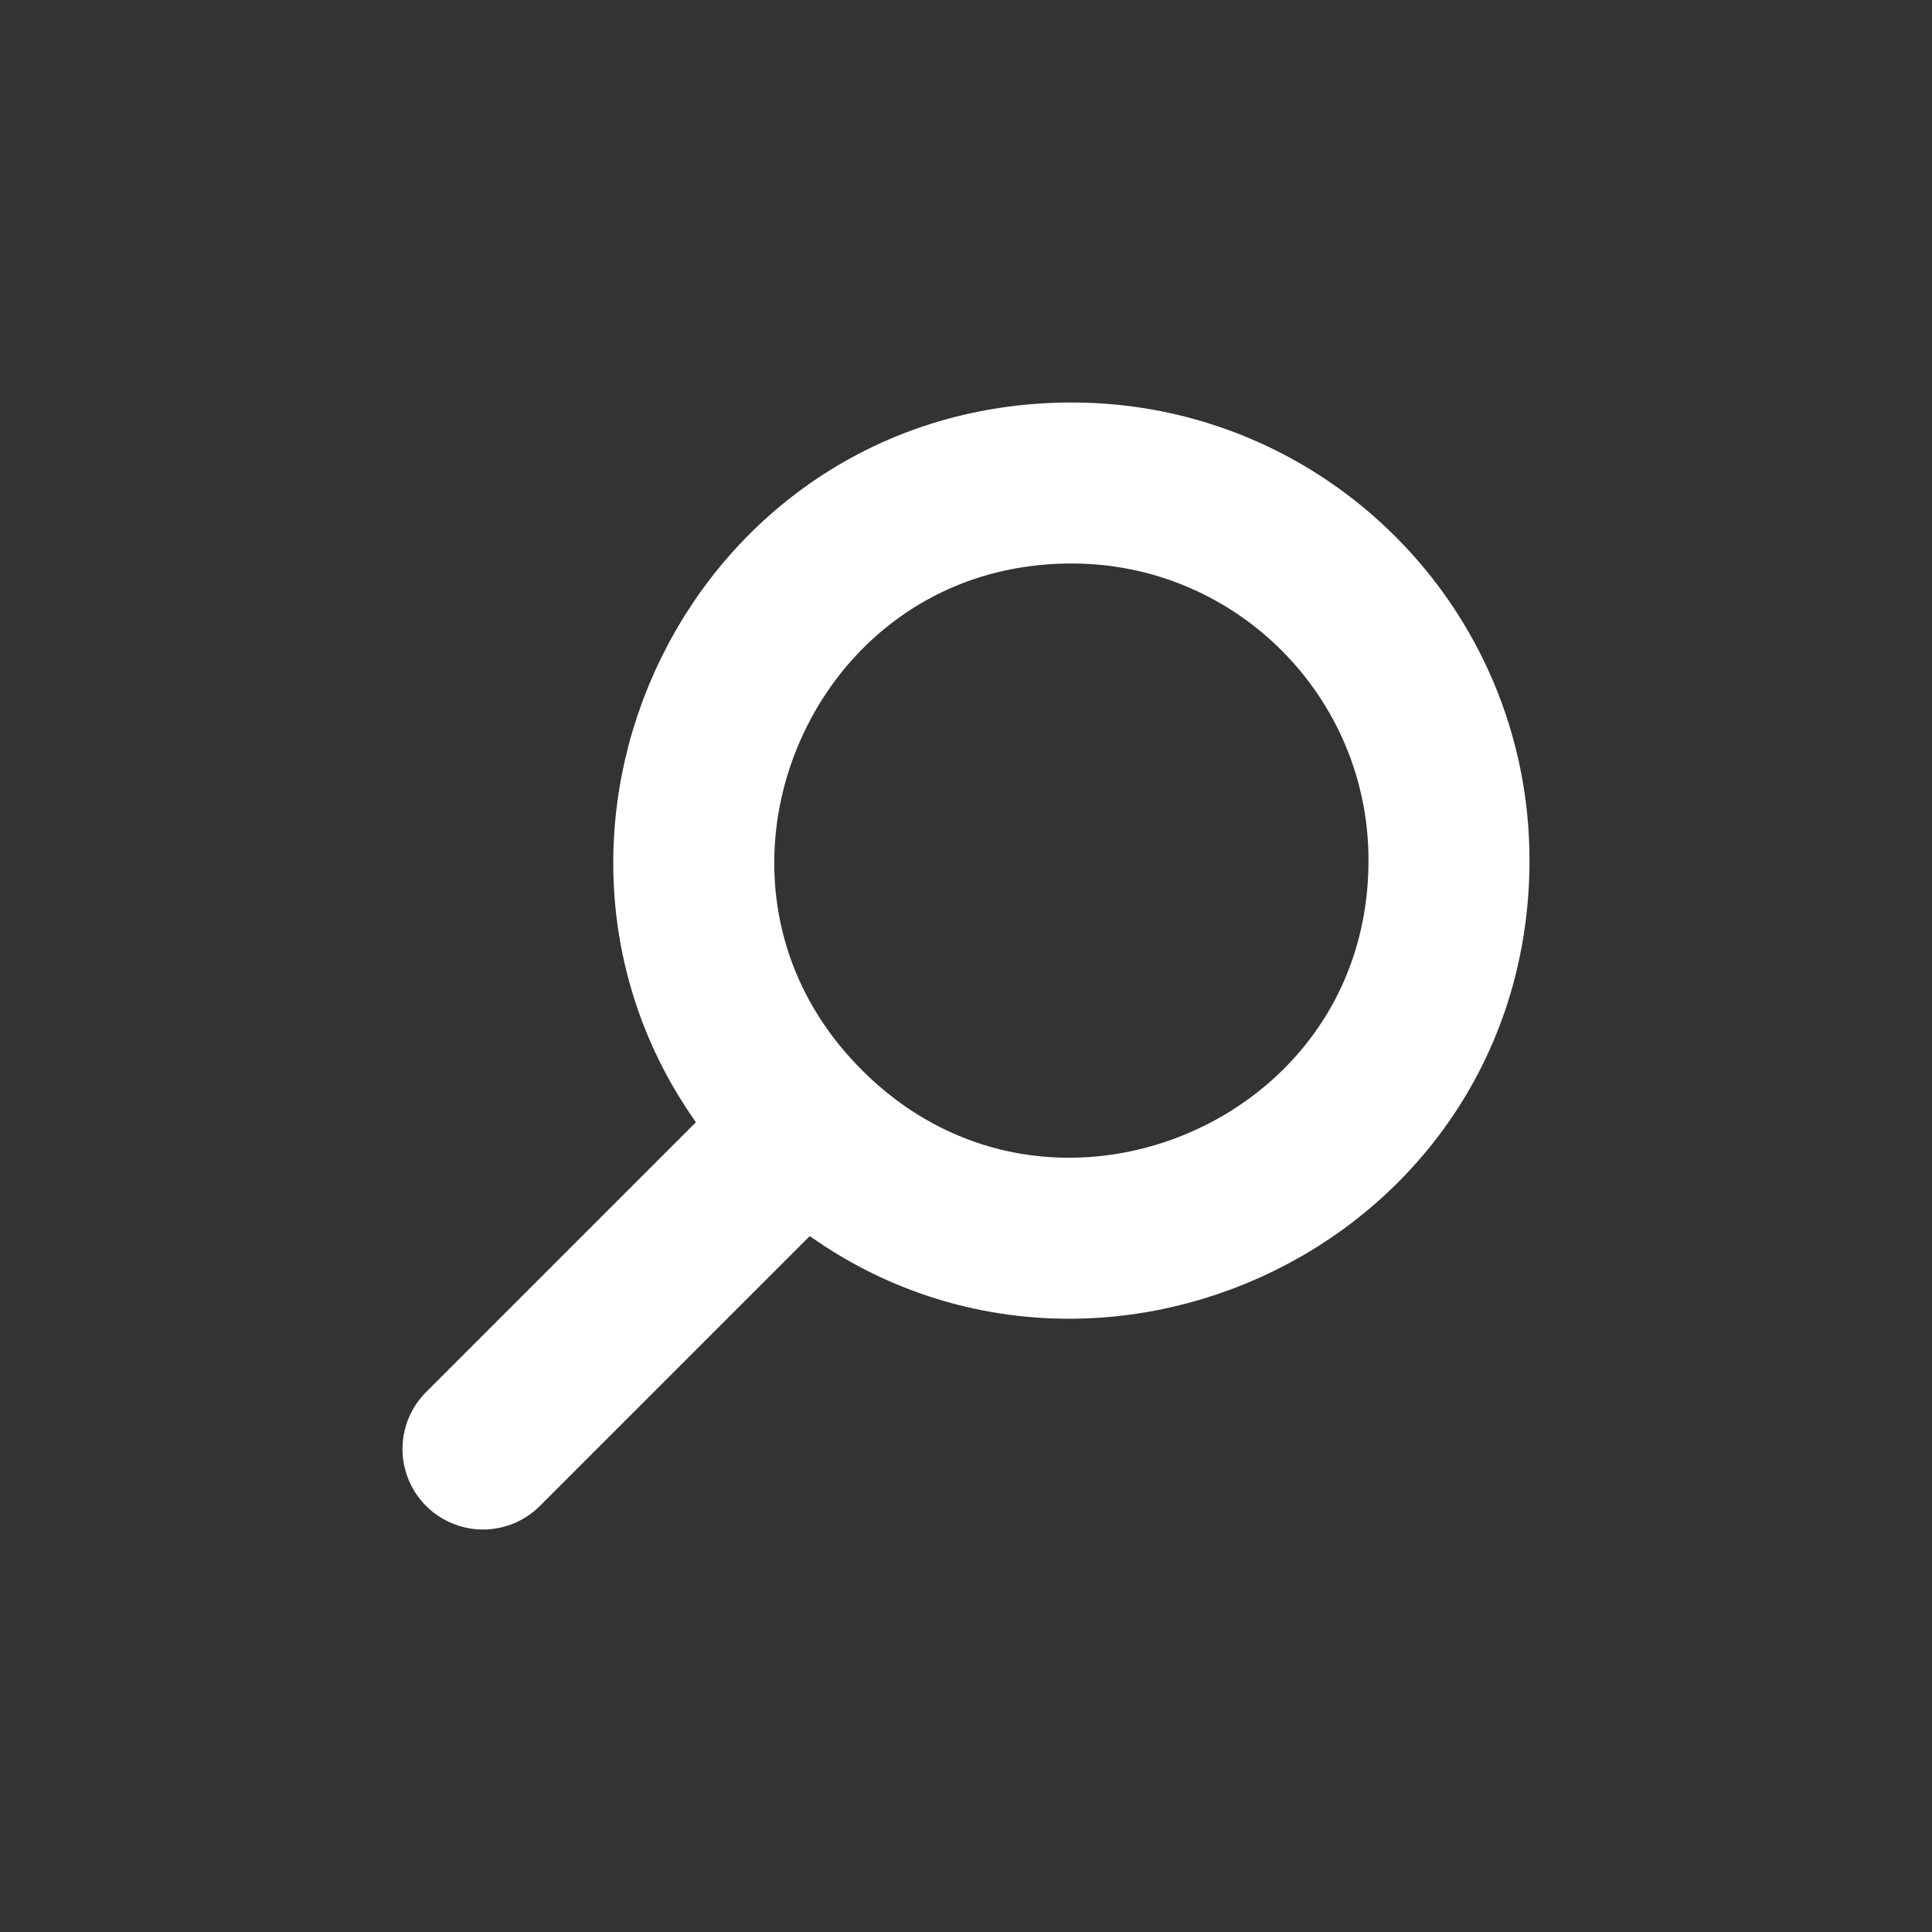 <svg width="24" height="24" viewBox="0 0 24 24" fill="none" xmlns="http://www.w3.org/2000/svg">
<rect x="0" y="0" width="24" height="24" fill="#333333" stroke="none"/>
<path d="M10 14V14C12.952 16.952 18 14.861 18 10.686V10.686C18 8.098 15.902 6 13.314 6V6C9.139 6 7.048 11.048 10 14V14ZM10 14L6 18" stroke="white" stroke-width="2" stroke-linecap="round"/>
</svg>
